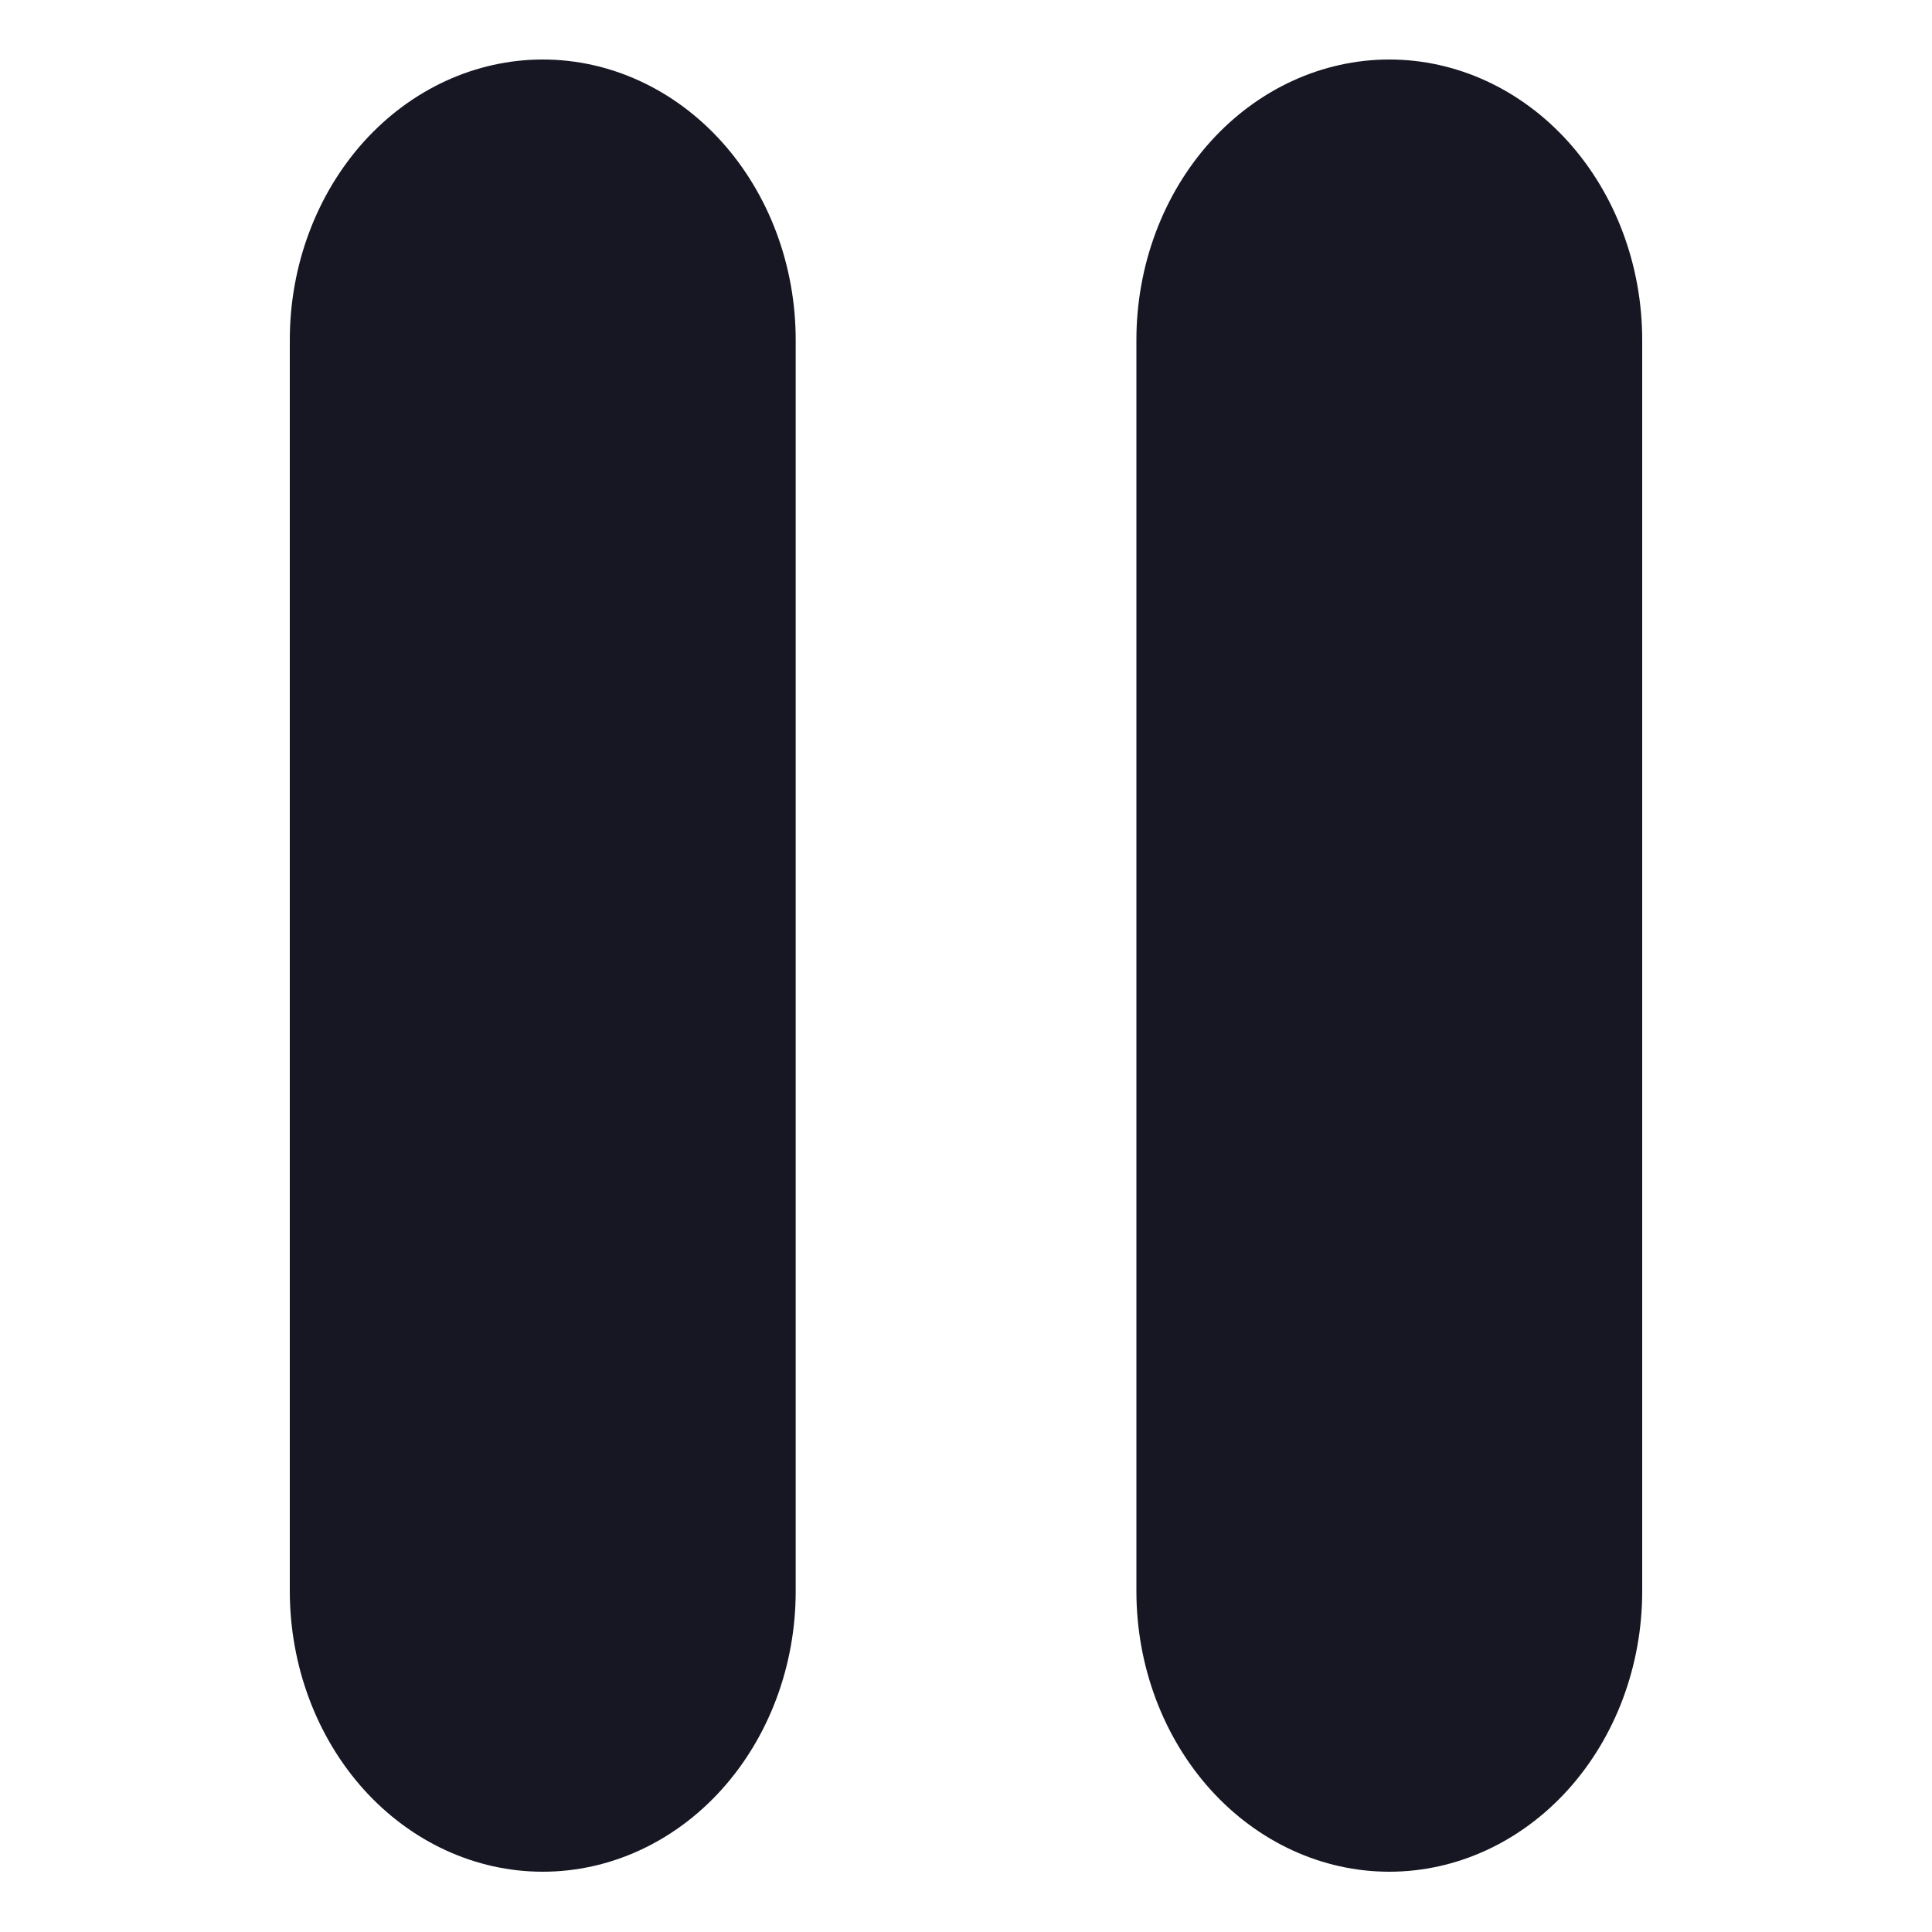 <svg width="20" height="20" viewBox="0 0 20 20" fill="none" xmlns="http://www.w3.org/2000/svg">
<path d="M5.619 19.376C4.924 19.376 4.258 19.07 3.767 18.526C3.276 17.981 3.001 17.243 3 16.473V3.519C3 2.749 3.276 2.011 3.767 1.466C4.258 0.922 4.924 0.616 5.619 0.616C6.313 0.616 6.979 0.922 7.47 1.466C7.961 2.011 8.237 2.749 8.237 3.519V16.473C8.237 17.243 7.961 17.981 7.47 18.526C6.979 19.07 6.313 19.376 5.619 19.376Z" fill="#171723"/>
<path d="M14.382 19.376C13.688 19.376 13.022 19.07 12.531 18.526C12.04 17.981 11.764 17.243 11.764 16.473V3.519C11.764 2.749 12.04 2.011 12.531 1.466C13.022 0.922 13.688 0.616 14.382 0.616C15.076 0.616 15.742 0.922 16.233 1.466C16.724 2.011 17 2.749 17 3.519V16.473C17 17.243 16.724 17.981 16.233 18.526C15.742 19.07 15.076 19.376 14.382 19.376Z" fill="#171723"/>
</svg>
